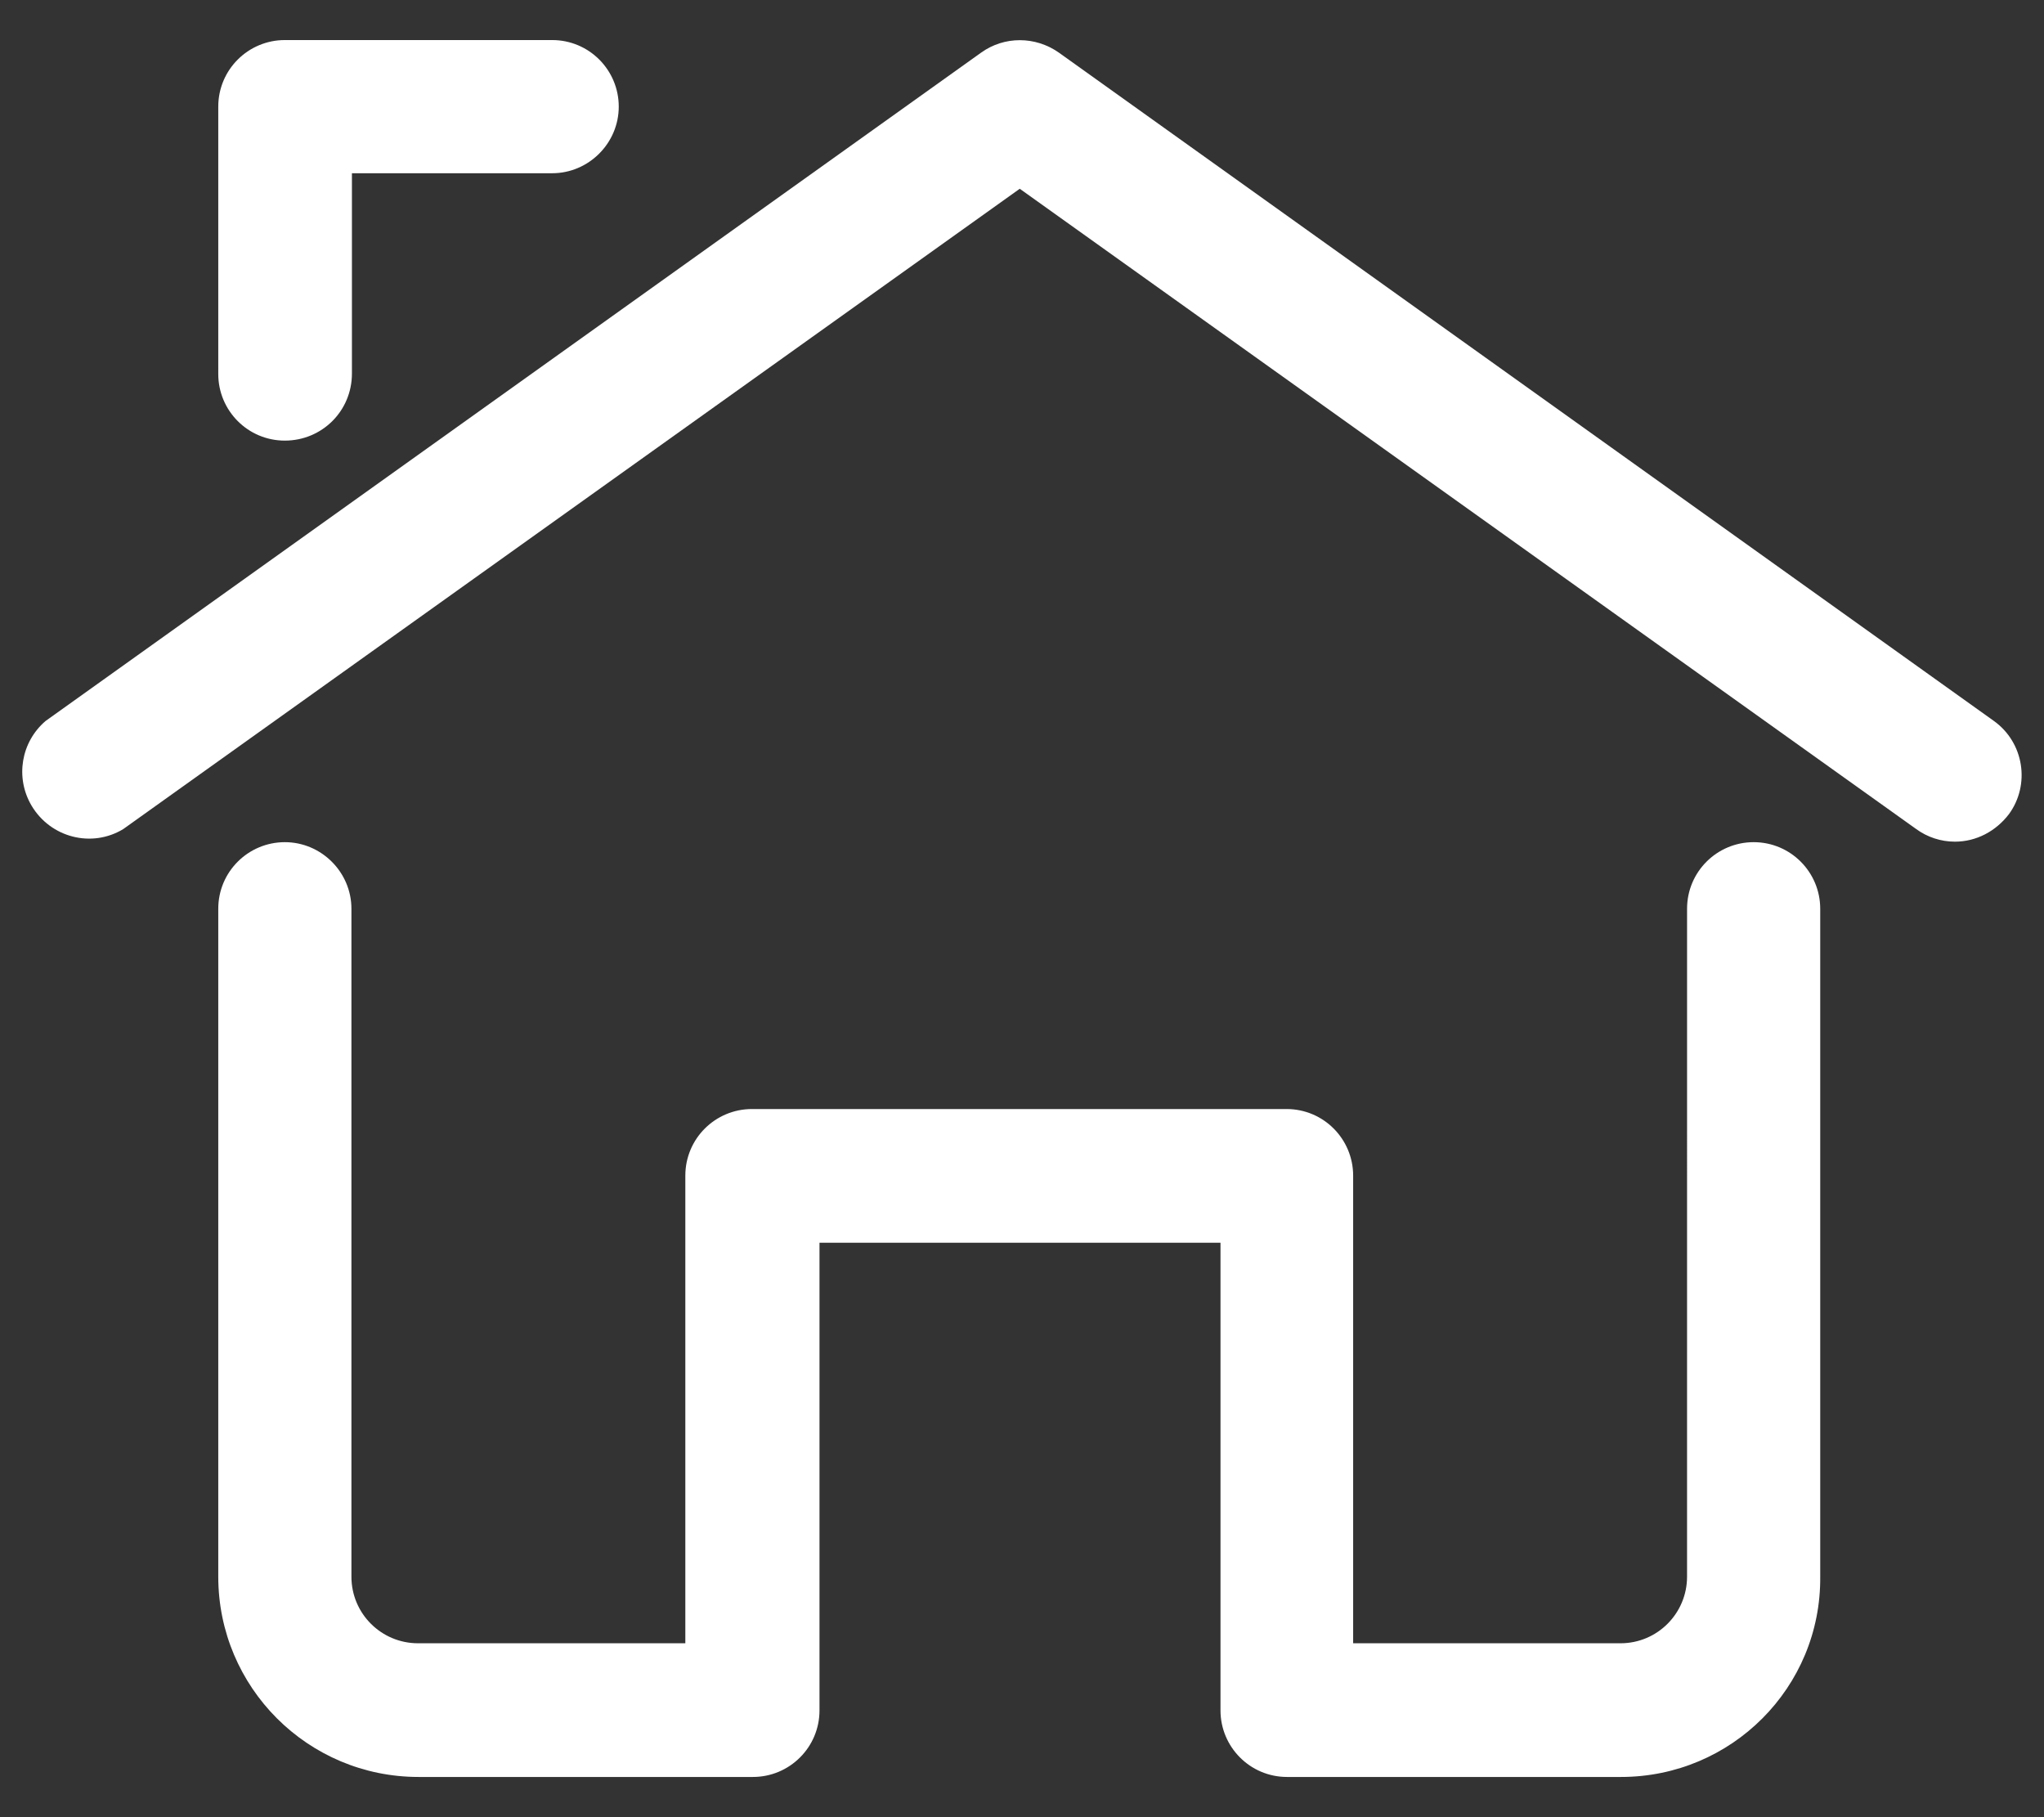 <?xml version="1.0" encoding="utf-8"?>
<!-- Generator: Adobe Illustrator 25.0.1, SVG Export Plug-In . SVG Version: 6.00 Build 0)  -->
<svg version="1.1" id="Layer_2" xmlns="http://www.w3.org/2000/svg" xmlns:xlink="http://www.w3.org/1999/xlink" x="0px" y="0px"
	 viewBox="0 0 40.83 36.29" style="enable-background:new 0 0 40.83 36.29;" xml:space="preserve">
<rect x="0" y="0" width="40.83" height="36.29" fill="#333333" stroke="none"/>
<style type="text/css">
	.st0{fill:#FFFFFF;}
</style>
<g>
	<path class="st0" d="M39.05,16.81c-0.28,0-0.55-0.09-0.77-0.25L20.37,3.77L2.46,16.56c-0.63,0.38-1.45,0.17-1.83-0.47
		c-0.33-0.56-0.21-1.27,0.28-1.69L19.6,1.05c0.46-0.33,1.08-0.33,1.55,0L39.83,14.4c0.6,0.43,0.73,1.27,0.3,1.86
		C39.87,16.6,39.48,16.81,39.05,16.81z"/>
	<path class="st0" d="M5.69,8.8c-0.74,0-1.33-0.6-1.33-1.33V2.13c0-0.74,0.6-1.33,1.33-1.33h5.34c0.74,0,1.33,0.6,1.33,1.33
		s-0.6,1.33-1.33,1.33h-4v4C7.03,8.21,6.43,8.8,5.69,8.8z"/>
	<path class="st0" d="M32.38,35.49h-6.67c-0.74,0-1.33-0.6-1.33-1.33v-9.34h-8.01v9.34c0,0.74-0.6,1.33-1.33,1.33H8.36
		c-2.21,0-4-1.79-4-4V18.15c0-0.74,0.6-1.33,1.33-1.33s1.33,0.6,1.33,1.33v13.34c0,0.74,0.6,1.33,1.33,1.33h5.34v-9.34
		c0-0.74,0.6-1.33,1.33-1.33h10.68c0.74,0,1.33,0.6,1.33,1.33v9.34h5.34c0.74,0,1.33-0.6,1.33-1.33V18.15c0-0.74,0.6-1.33,1.33-1.33
		c0.74,0,1.33,0.6,1.33,1.33v13.34C36.38,33.7,34.59,35.49,32.38,35.49z"/>
</g>
</svg>
